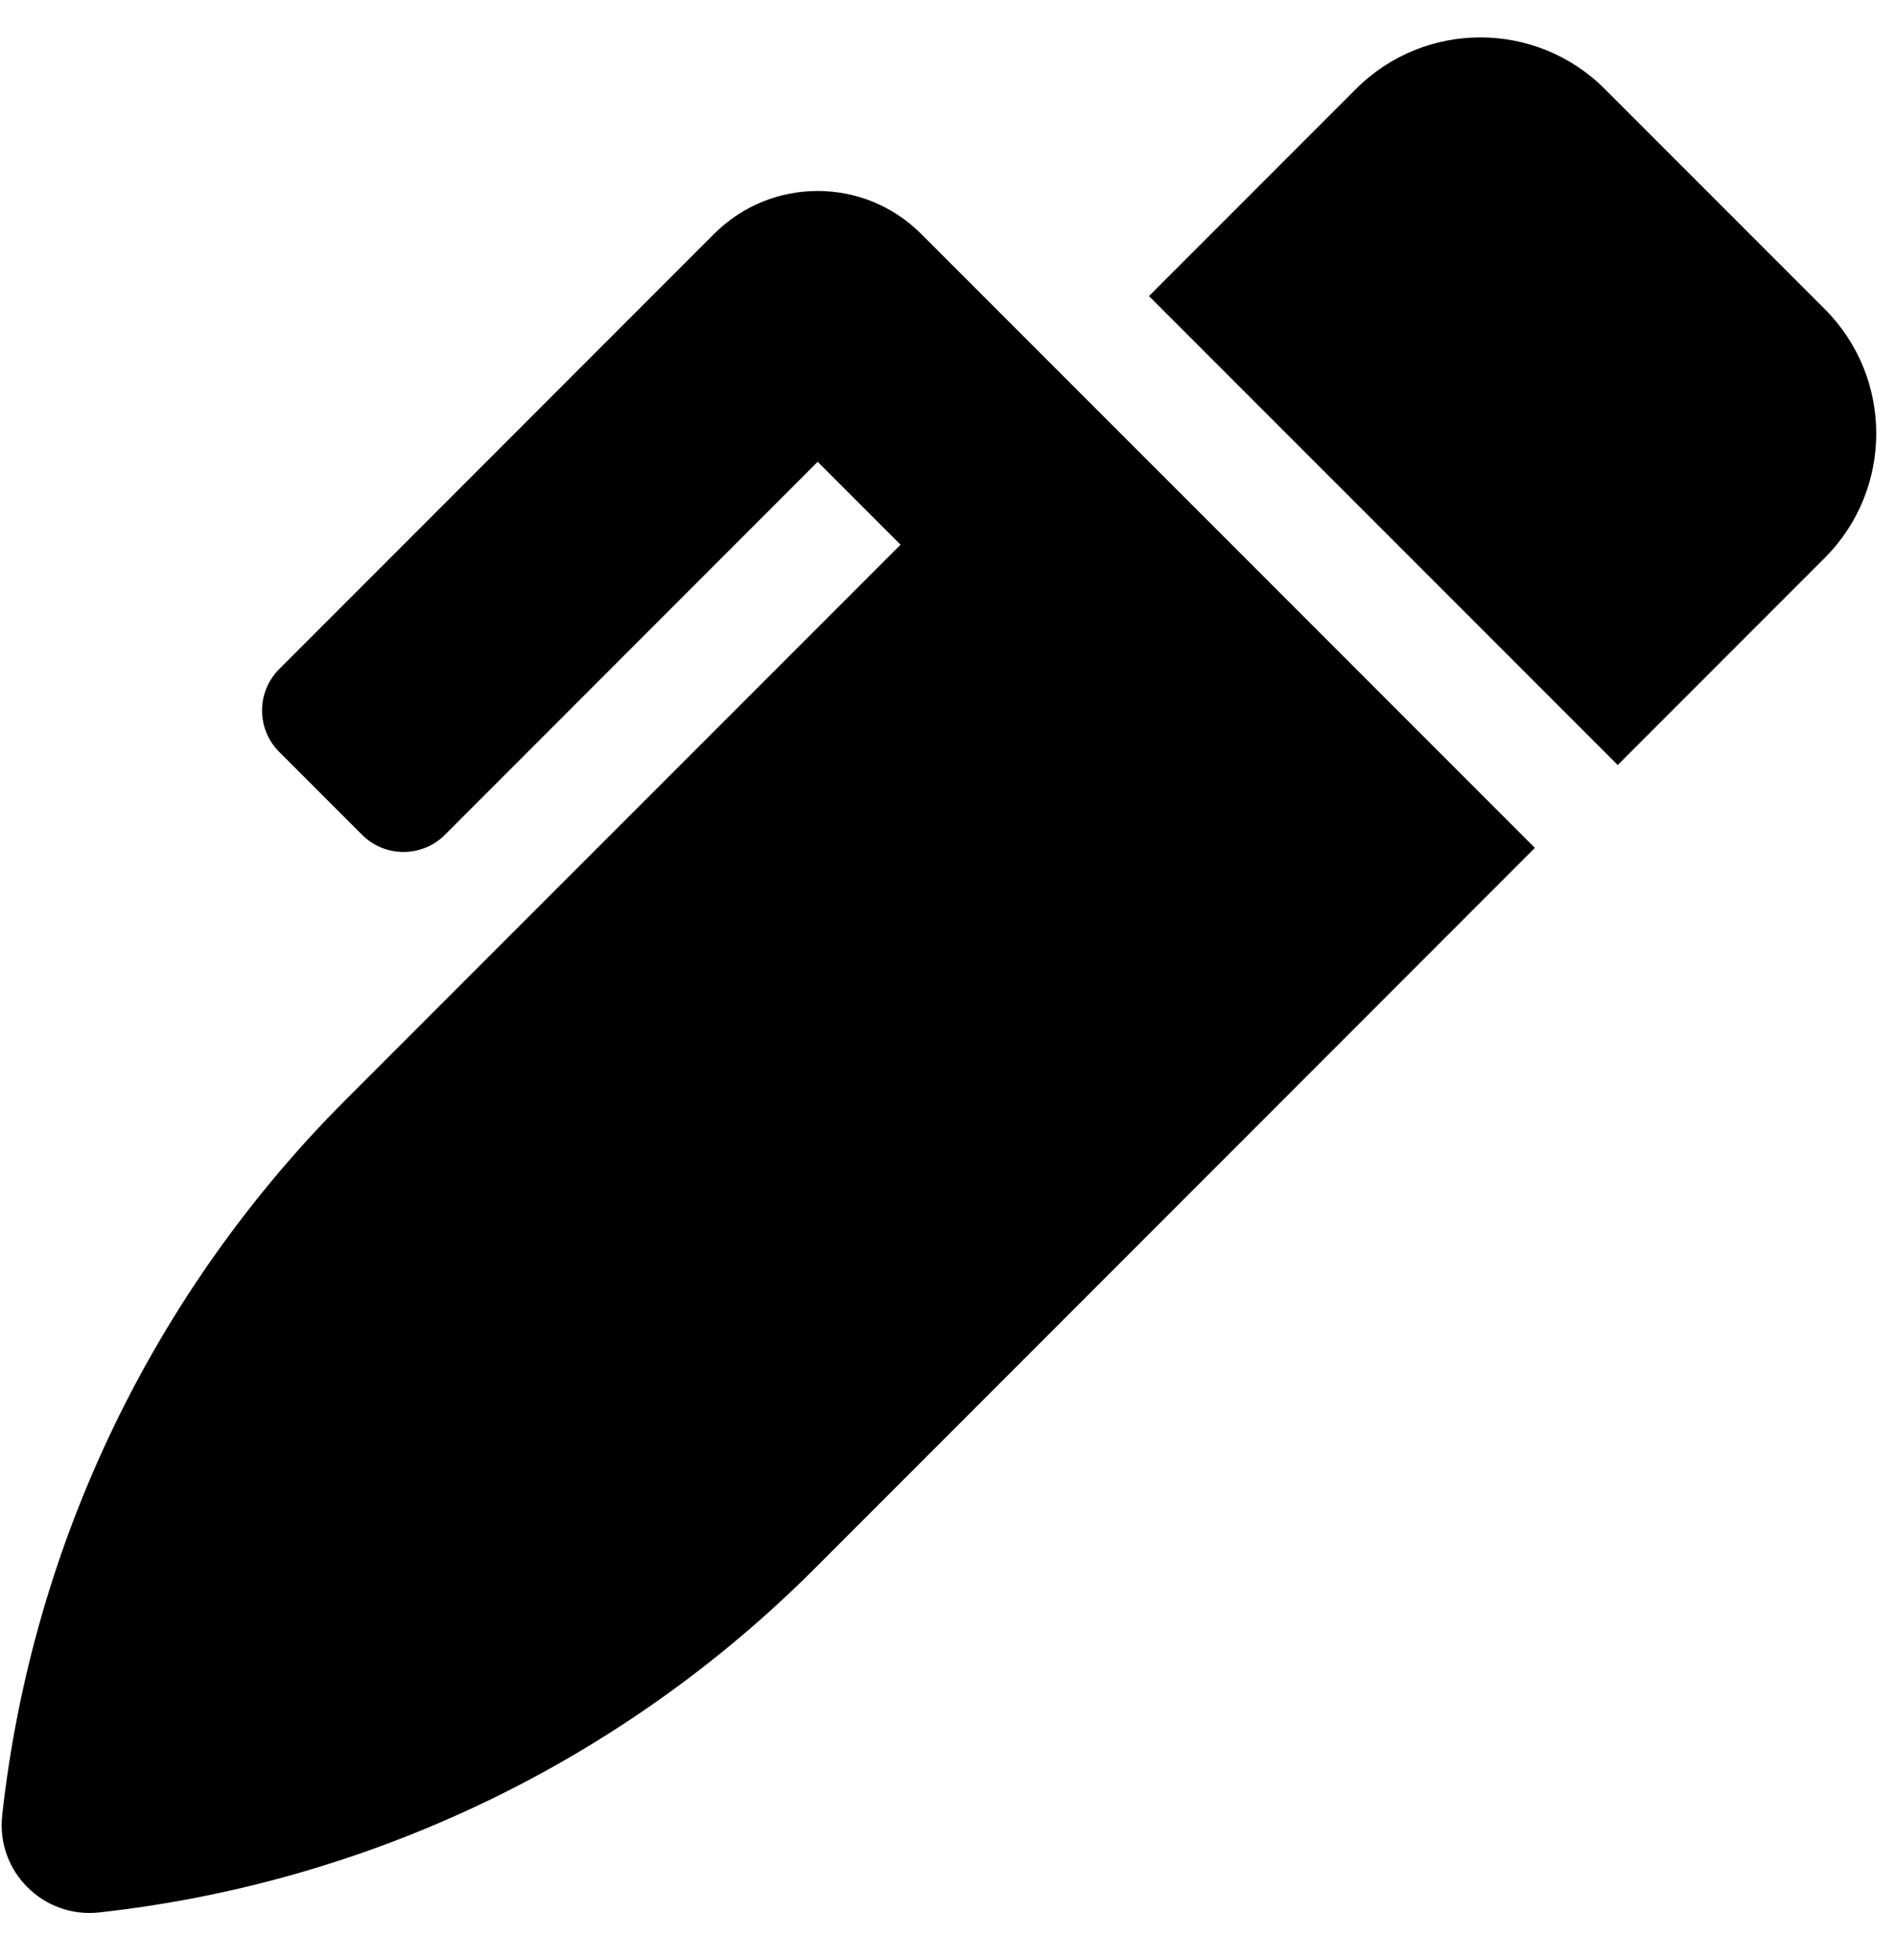 <svg width="30" height="31" viewBox="0 0 30 31" fill="none" xmlns="http://www.w3.org/2000/svg">
<g clip-path="url(#clip0_201_4717)">
<path d="M28.873 4.888L25.391 1.406C24.304 0.32 22.543 0.32 21.456 1.406L18.18 4.682L25.597 12.098L28.873 8.822C29.959 7.736 29.959 5.975 28.873 4.888ZM14.575 3.699C13.671 2.794 12.204 2.794 11.299 3.699L4.418 10.581C4.056 10.943 4.056 11.529 4.418 11.891L5.729 13.202C6.091 13.564 6.678 13.564 7.04 13.202L12.938 7.303L14.249 8.614L5.469 17.393C2.428 20.434 0.512 24.42 0.036 28.695L0.035 28.708C-0.064 29.593 0.684 30.341 1.569 30.244C5.849 29.771 9.841 27.854 12.886 24.81L24.286 13.409L19.491 8.614L14.575 3.699Z" fill="black"/>
</g>
<defs>
<clipPath id="clip0_201_4717">
<rect width="29.661" height="29.661" fill="white" transform="translate(0.027 0.592)"/>
</clipPath>
</defs>
</svg>
